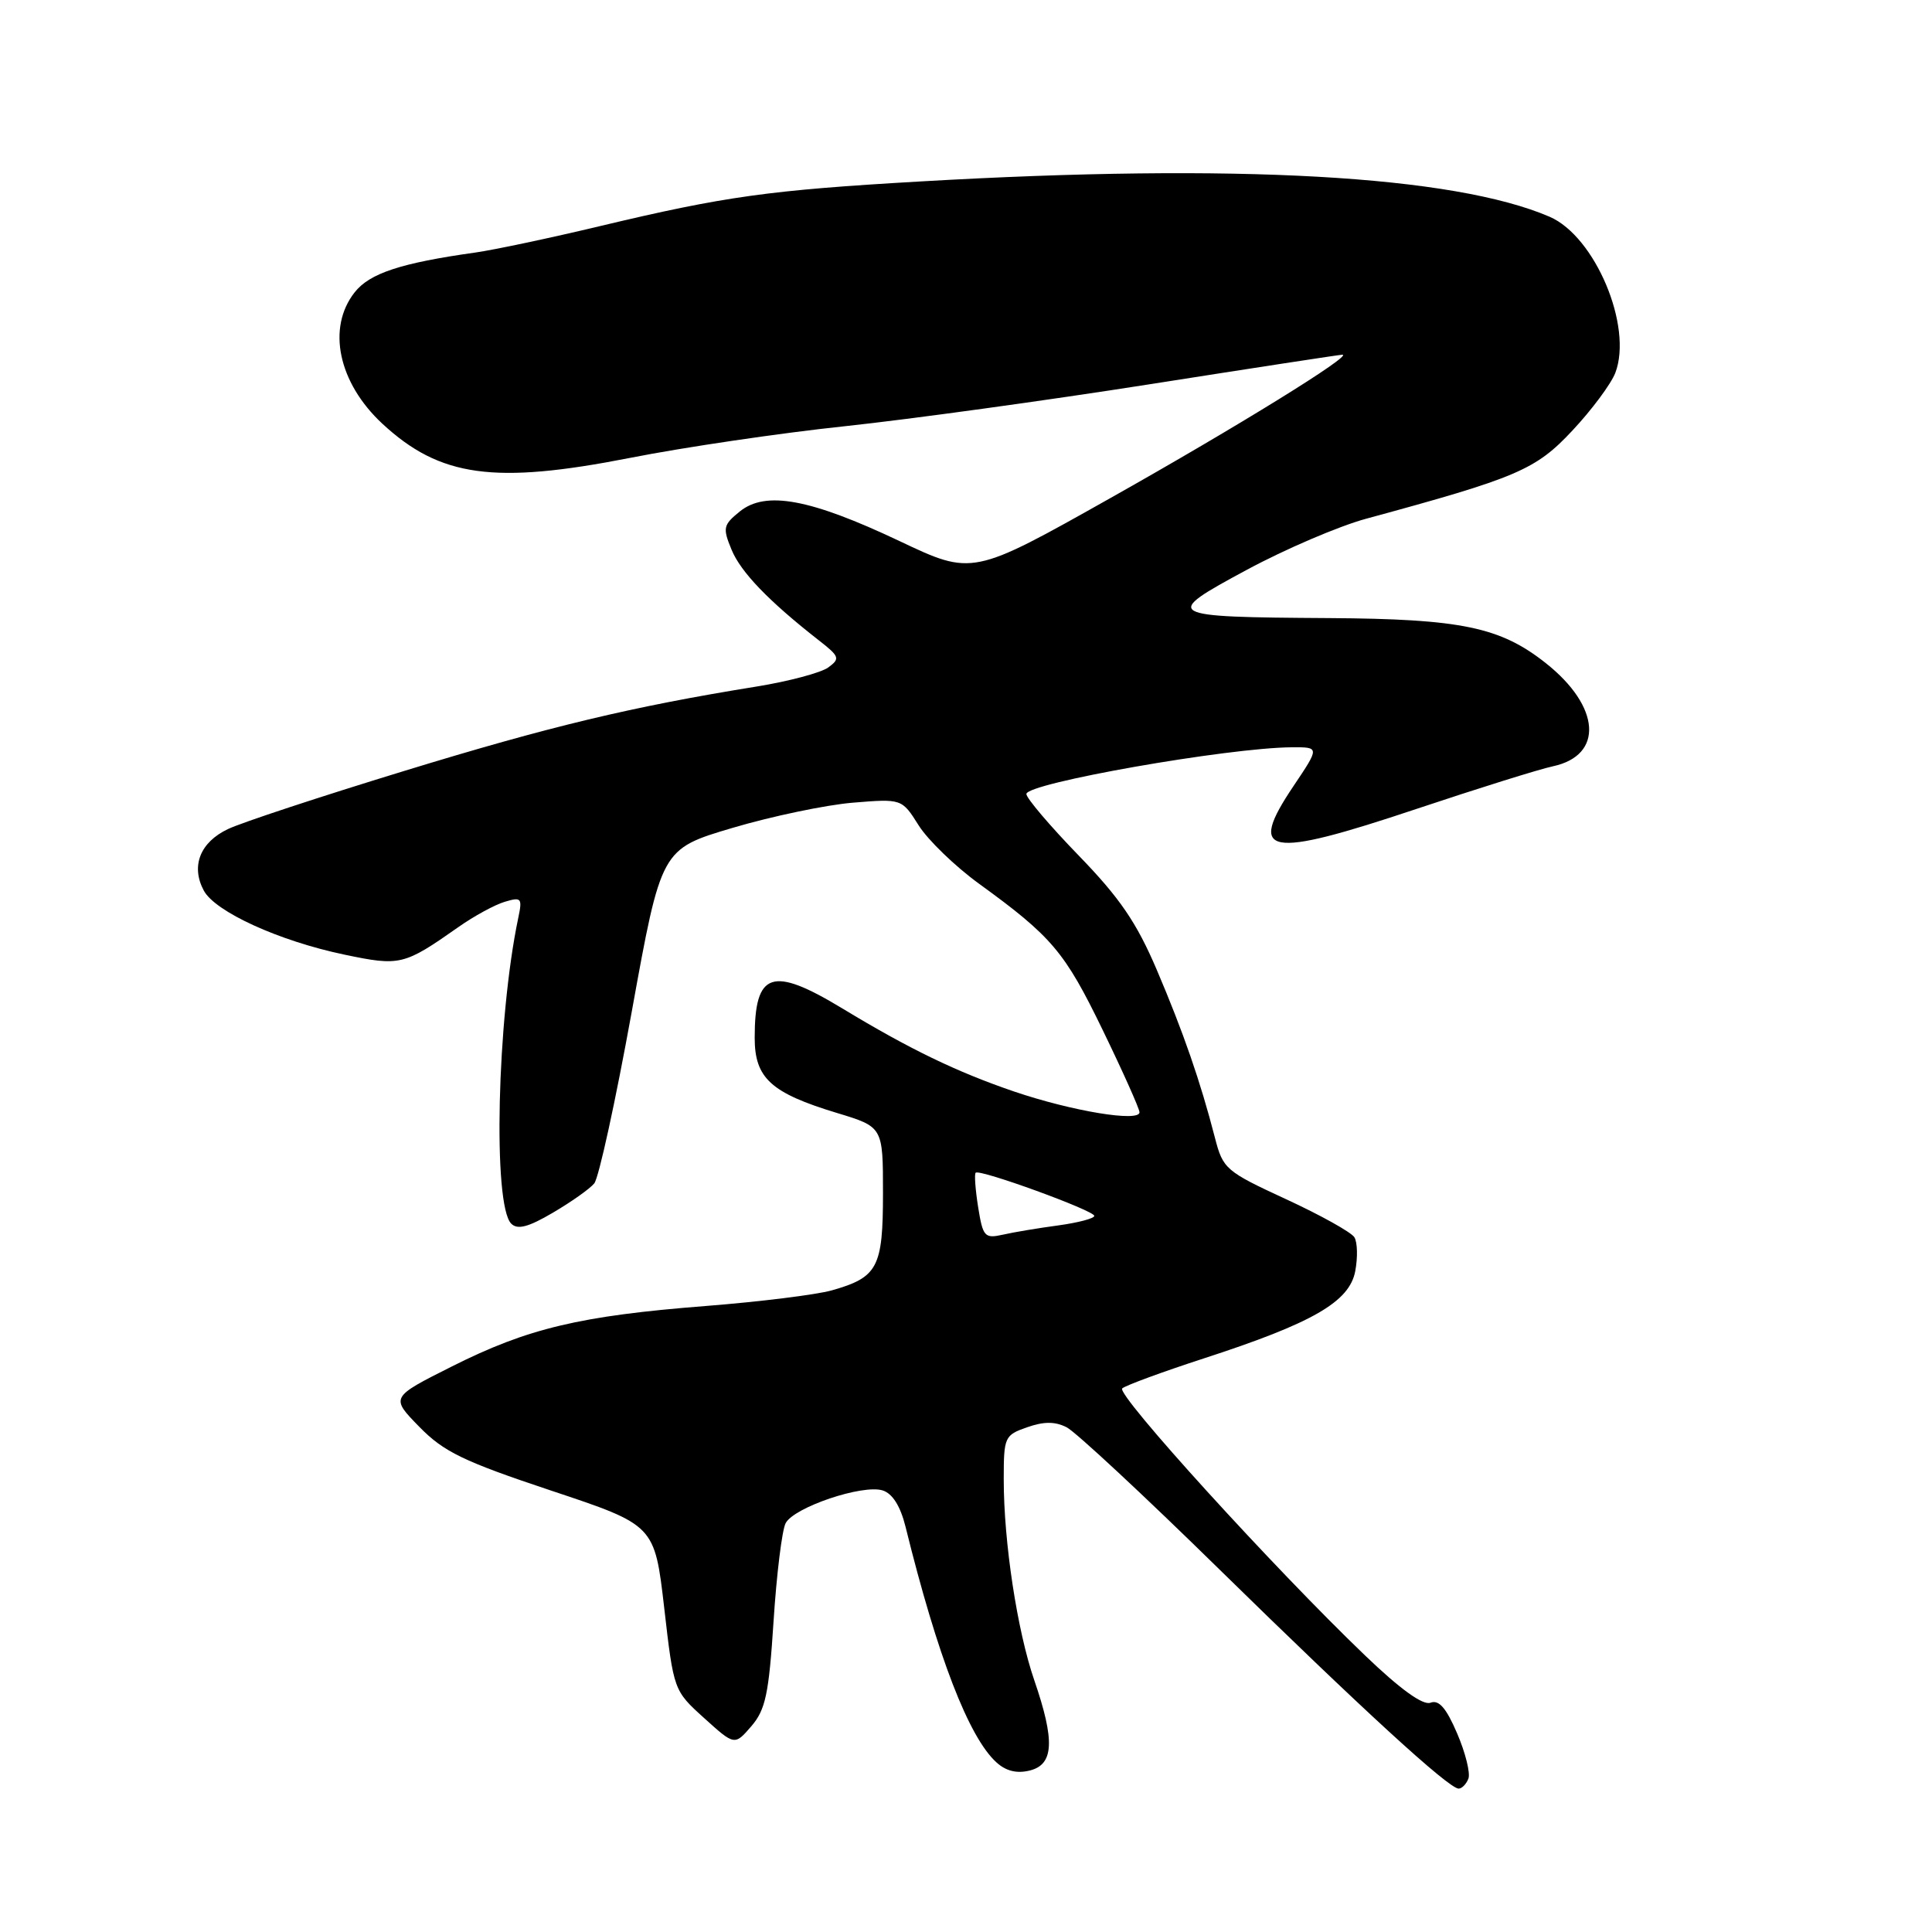 <?xml version="1.0" encoding="UTF-8" standalone="no"?>
<!DOCTYPE svg PUBLIC "-//W3C//DTD SVG 1.1//EN" "http://www.w3.org/Graphics/SVG/1.1/DTD/svg11.dtd" >
<svg xmlns="http://www.w3.org/2000/svg" xmlns:xlink="http://www.w3.org/1999/xlink" version="1.1" viewBox="0 0 256 256">
 <g >
 <path fill="currentColor"
d=" M 194.57 235.68 C 194.85 234.95 194.18 232.25 193.08 229.69 C 191.64 226.32 190.66 225.19 189.55 225.62 C 188.55 226.00 185.56 223.85 180.87 219.35 C 168.82 207.80 147.85 184.74 148.70 183.97 C 149.14 183.58 154.00 181.79 159.50 180.00 C 173.94 175.31 178.82 172.50 179.58 168.42 C 179.92 166.61 179.87 164.59 179.46 163.94 C 179.05 163.28 174.98 161.01 170.41 158.90 C 162.42 155.21 162.05 154.89 160.99 150.78 C 159.07 143.32 156.79 136.74 153.28 128.51 C 150.60 122.23 148.38 118.98 142.93 113.36 C 139.12 109.43 136.00 105.76 136.00 105.21 C 136.00 103.77 162.75 99.07 171.18 99.02 C 174.86 99.00 174.86 99.00 171.40 104.15 C 165.21 113.35 167.83 113.83 187.71 107.18 C 195.85 104.46 203.97 101.92 205.76 101.54 C 212.53 100.09 212.09 93.62 204.84 87.88 C 198.80 83.09 193.63 82.01 176.09 81.90 C 154.19 81.76 153.90 81.59 165.22 75.50 C 170.32 72.75 177.43 69.71 181.00 68.74 C 201.06 63.29 203.49 62.26 208.36 57.04 C 210.93 54.30 213.48 50.86 214.04 49.40 C 216.38 43.24 211.36 31.33 205.33 28.72 C 192.60 23.24 163.84 21.62 122.00 24.04 C 101.88 25.20 96.07 26.01 79.50 29.96 C 72.90 31.54 65.47 33.11 63.00 33.46 C 53.11 34.85 48.98 36.21 46.99 38.74 C 43.29 43.45 44.82 50.71 50.66 56.14 C 58.30 63.22 65.47 64.21 83.50 60.67 C 90.65 59.26 103.47 57.37 112.00 56.47 C 120.53 55.56 138.70 53.06 152.38 50.91 C 166.06 48.76 177.53 47.00 177.87 47.00 C 179.37 47.00 163.94 56.54 147.18 65.97 C 128.86 76.28 128.86 76.28 119.18 71.69 C 107.35 66.09 101.46 65.00 98.03 67.77 C 95.82 69.56 95.74 69.95 96.94 72.85 C 98.17 75.83 101.89 79.68 108.49 84.84 C 111.25 86.99 111.35 87.27 109.75 88.44 C 108.79 89.14 104.52 90.28 100.25 90.97 C 83.75 93.63 72.85 96.24 53.54 102.16 C 42.52 105.53 32.02 108.99 30.22 109.85 C 26.51 111.60 25.27 114.76 27.00 118.00 C 28.51 120.82 36.98 124.68 45.62 126.49 C 53.02 128.04 53.51 127.92 60.73 122.85 C 62.80 121.39 65.57 119.88 66.89 119.49 C 69.09 118.83 69.23 119.00 68.67 121.64 C 65.85 135.05 65.28 159.68 67.74 162.14 C 68.58 162.98 70.01 162.60 73.26 160.69 C 75.68 159.27 78.15 157.53 78.74 156.81 C 79.34 156.09 81.58 145.82 83.72 134.00 C 87.61 112.50 87.61 112.50 97.06 109.70 C 102.25 108.16 109.42 106.66 113.00 106.36 C 119.50 105.83 119.50 105.83 121.73 109.37 C 122.95 111.31 126.55 114.79 129.73 117.10 C 139.39 124.11 141.09 126.12 146.12 136.50 C 148.79 142.00 150.98 146.90 150.99 147.38 C 151.01 148.72 142.05 147.24 134.37 144.63 C 126.78 142.04 120.52 139.02 111.56 133.59 C 102.28 127.98 100.00 128.75 100.00 137.51 C 100.00 142.86 102.15 144.82 110.89 147.47 C 117.00 149.32 117.00 149.32 117.00 158.09 C 117.00 167.95 116.32 169.25 110.22 170.98 C 108.17 171.56 100.66 172.49 93.53 173.05 C 76.89 174.35 69.94 176.00 59.88 181.06 C 51.74 185.15 51.74 185.15 55.55 189.05 C 58.80 192.38 61.38 193.63 73.05 197.52 C 86.74 202.08 86.74 202.08 88.01 213.04 C 89.27 223.99 89.27 224.01 93.31 227.66 C 97.34 231.30 97.34 231.30 99.56 228.73 C 101.44 226.54 101.88 224.45 102.50 214.83 C 102.90 208.60 103.62 202.75 104.10 201.83 C 105.21 199.72 114.31 196.65 116.96 197.49 C 118.26 197.90 119.31 199.57 119.99 202.31 C 124.24 219.52 128.37 230.21 132.04 233.53 C 133.30 234.68 134.75 235.03 136.46 234.60 C 139.65 233.80 139.80 230.65 137.05 222.65 C 134.78 216.06 133.00 204.34 133.00 196.03 C 133.00 190.41 133.11 190.16 136.10 189.12 C 138.33 188.34 139.80 188.34 141.35 189.13 C 142.53 189.74 151.60 198.17 161.50 207.88 C 180.39 226.39 191.96 237.00 193.28 237.00 C 193.71 237.00 194.29 236.40 194.57 235.68 Z  M 129.61 159.96 C 129.24 157.63 129.09 155.58 129.28 155.39 C 129.80 154.87 144.99 160.40 145.00 161.11 C 145.00 161.45 142.86 162.01 140.25 162.37 C 137.64 162.72 134.33 163.27 132.89 163.60 C 130.47 164.14 130.24 163.88 129.61 159.96 Z "/>
</g>
</svg>